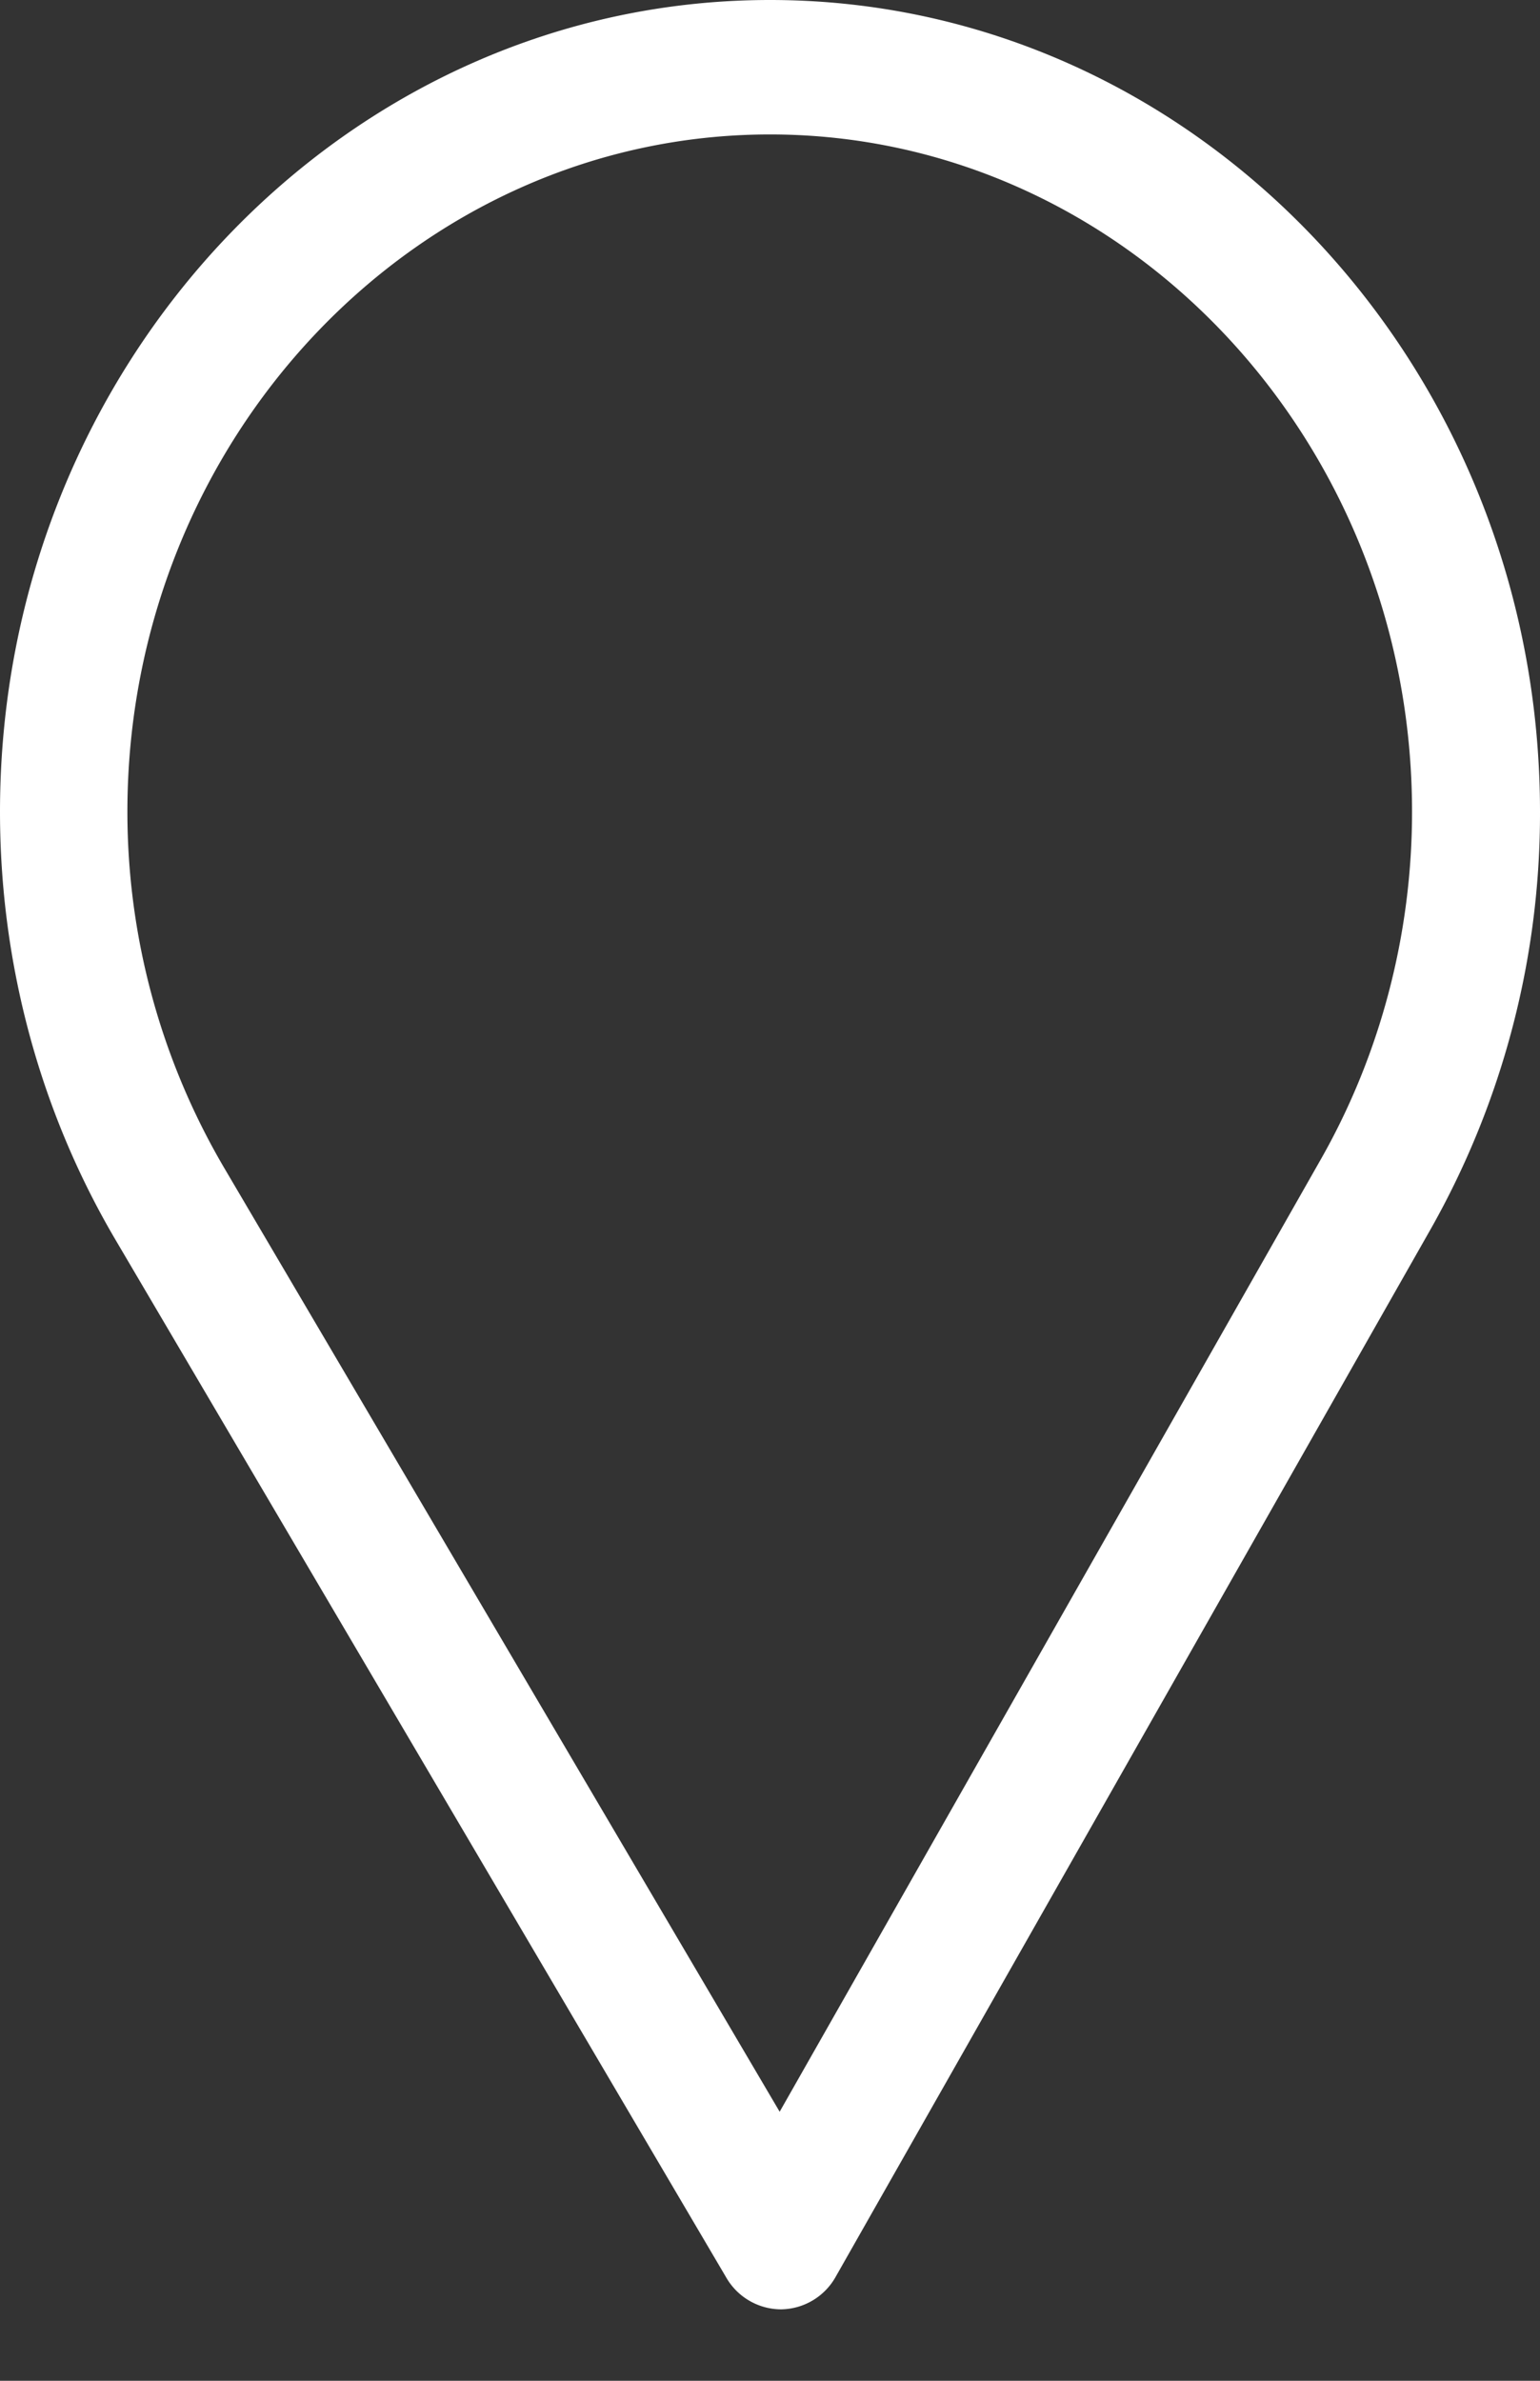 <svg width="11" height="17" fill="none" xmlns="http://www.w3.org/2000/svg"><rect width="100%" height="100%" fill="#333333" stroke="none"/><path d="M5.5 0C2.467 0 0 2.6 0 5.797c0 1.08.284 2.134.821 3.049l4.366 7.416a.454.454 0 0 0 .39.228h.003a.454.454 0 0 0 .39-.234l4.254-7.488A6.029 6.029 0 0 0 11 5.798C11 2.6 8.533 0 5.5 0Zm3.938 8.272-3.869 6.807L1.6 8.337a5.02 5.02 0 0 1-.69-2.54C.91 3.133 2.974.96 5.5.96c2.527 0 4.586 2.173 4.586 4.837 0 .874-.226 1.73-.648 2.475Z" fill="#fff"/></svg>